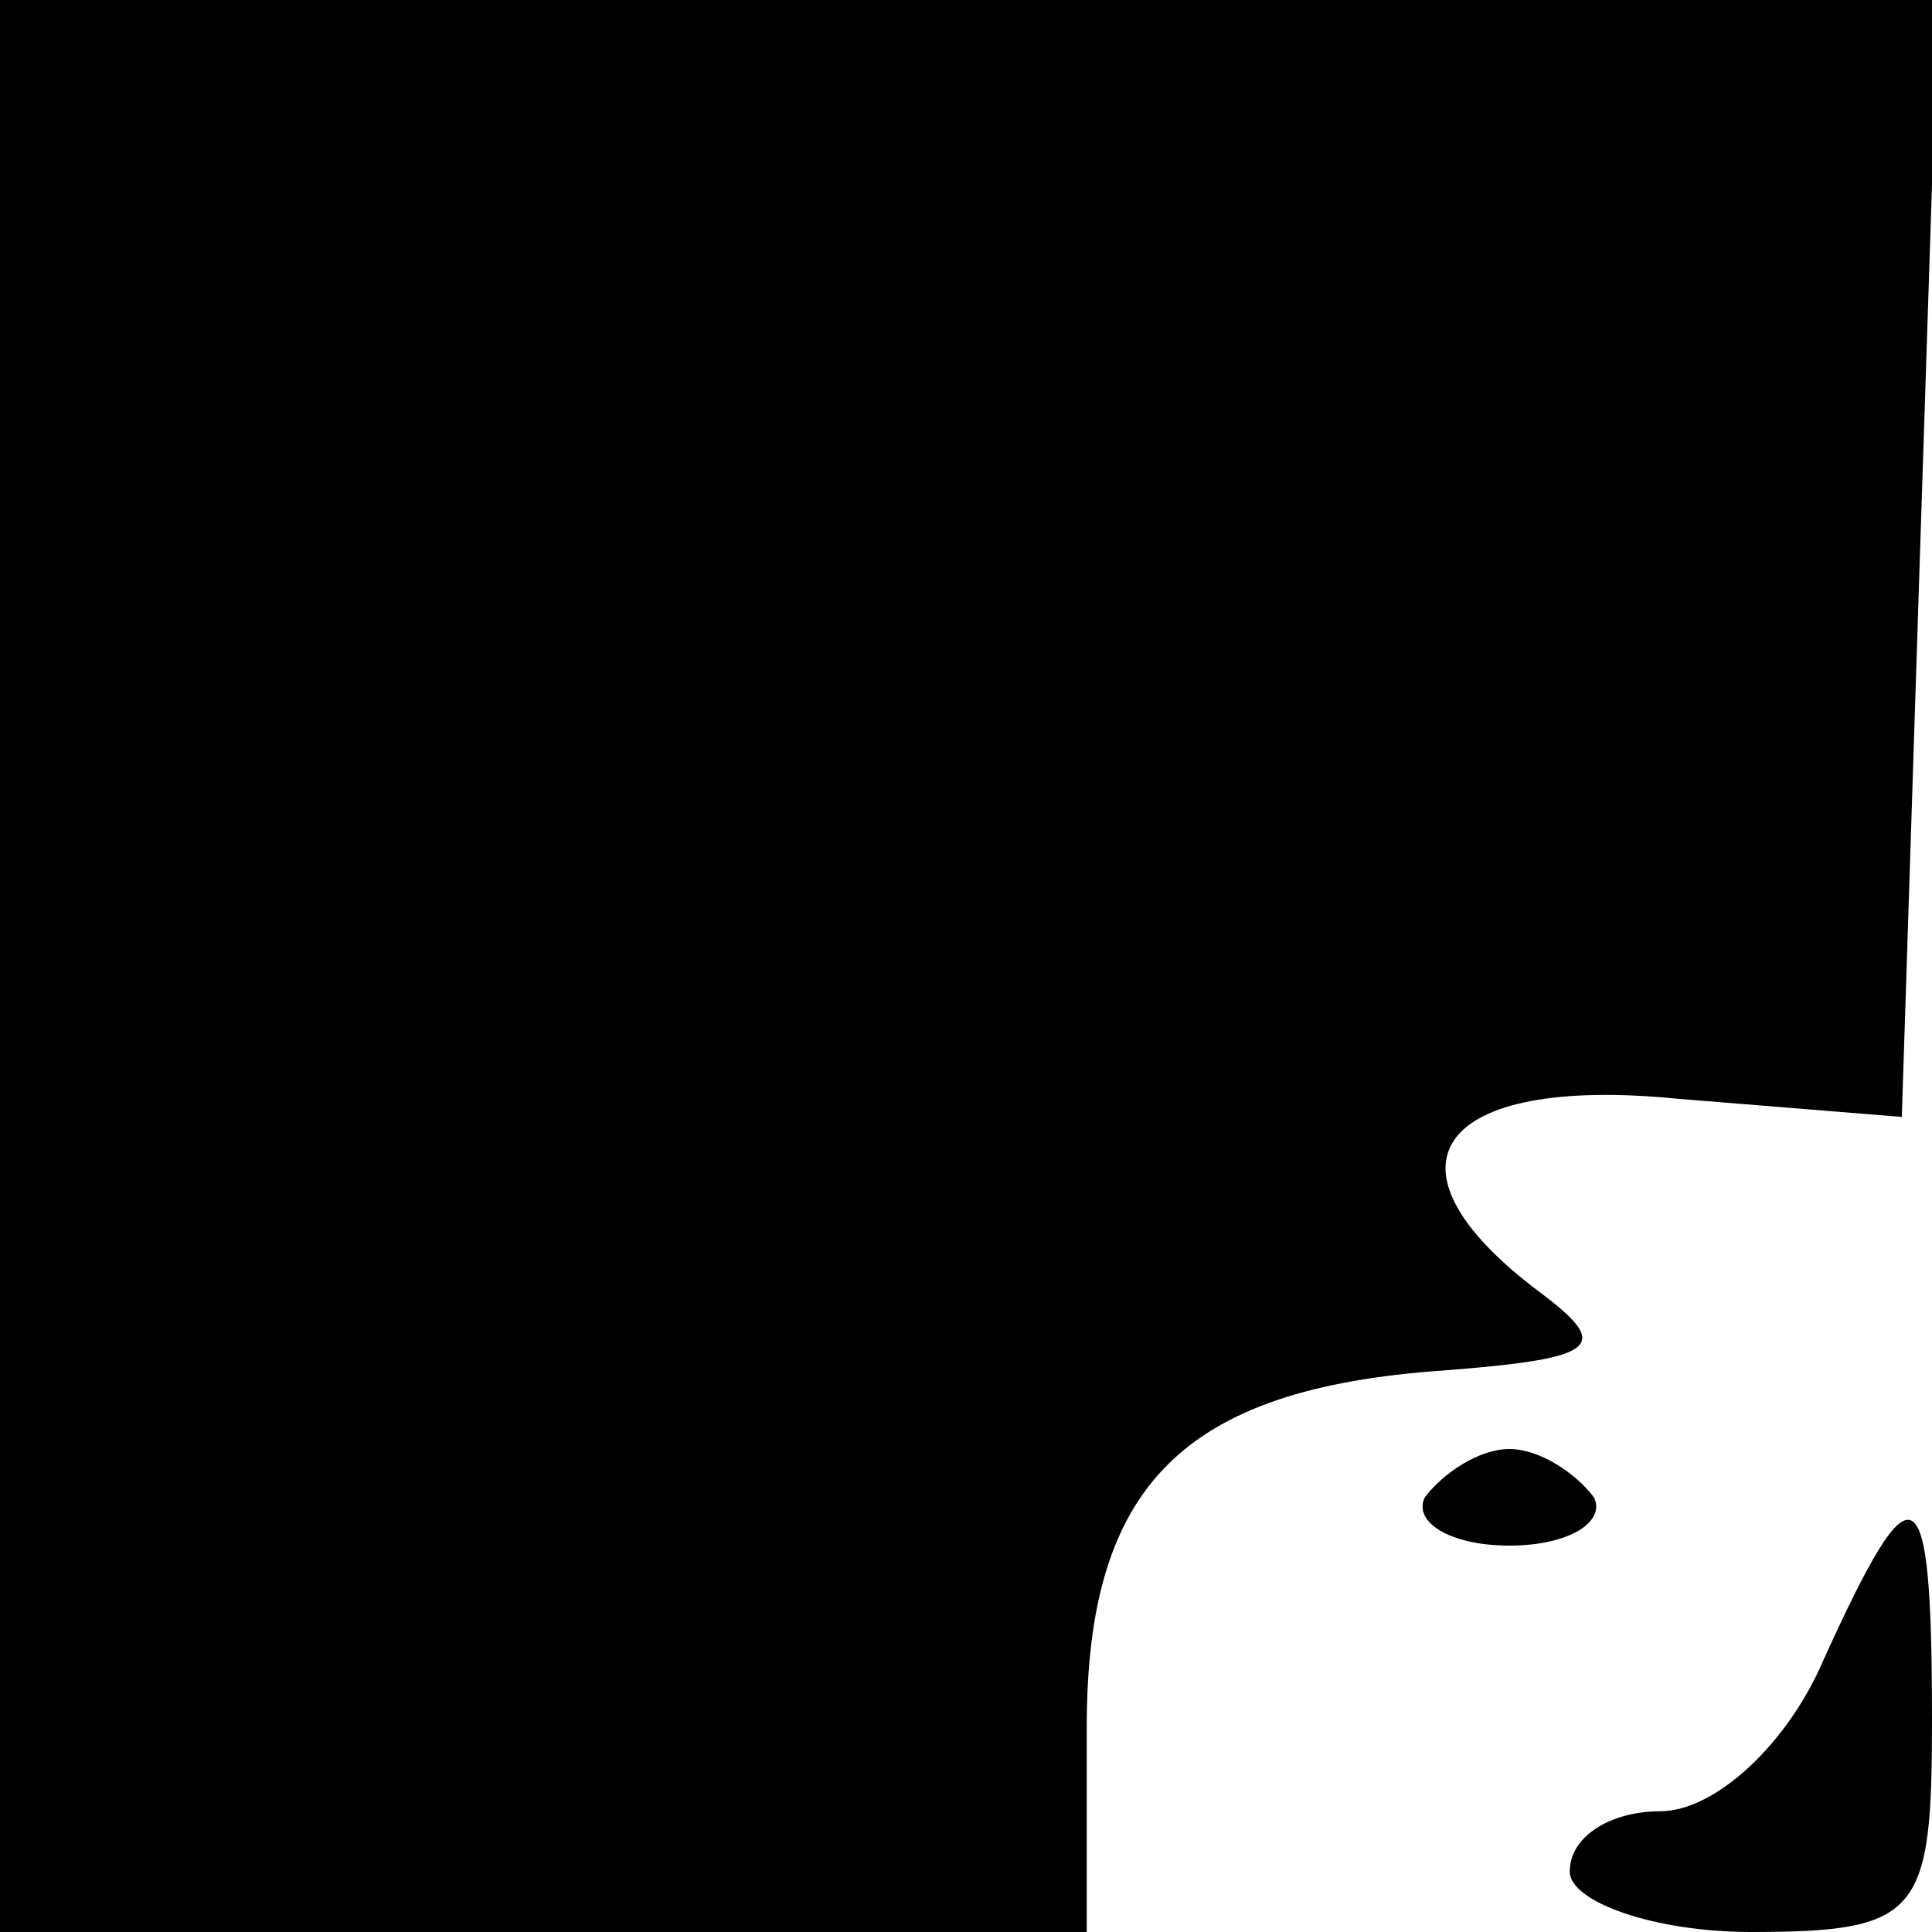 <?xml version="1.0" standalone="no"?>
<!DOCTYPE svg PUBLIC "-//W3C//DTD SVG 20010904//EN"
 "http://www.w3.org/TR/2001/REC-SVG-20010904/DTD/svg10.dtd">
<svg version="1.0" xmlns="http://www.w3.org/2000/svg"
 width="32pt" height="32pt" viewBox="0 0 32 32"
 preserveAspectRatio="xMidYMid meet">
<g transform="translate(0,32) scale(0.1,-0.1)"
fill="#000000" stroke="none">
<path fill="#000000" stroke="none" d="M0 160 l0 -160 90 0 90 0 0 34 c0 40
16 56 59 59 26 2 28 4 16 13 -28 21 -17 36 23 32 l37 -3 3 93 3 92 -161 0
-160 0 0 -160z"/>
<path fill="#000000" stroke="none" d="M236 72 c-2 -4 4 -8 14 -8 10 0 16 4
14 8 -3 4 -9 8 -14 8 -5 0 -11 -4 -14 -8z"/>
<path fill="#000000" stroke="none" d="M302 45 c-6 -14 -18 -25 -27 -25 -8 0
-15 -4 -15 -10 0 -5 14 -10 30 -10 28 0 30 3 30 35 0 42 -3 43 -18 10z"/>
</g>
</svg>
